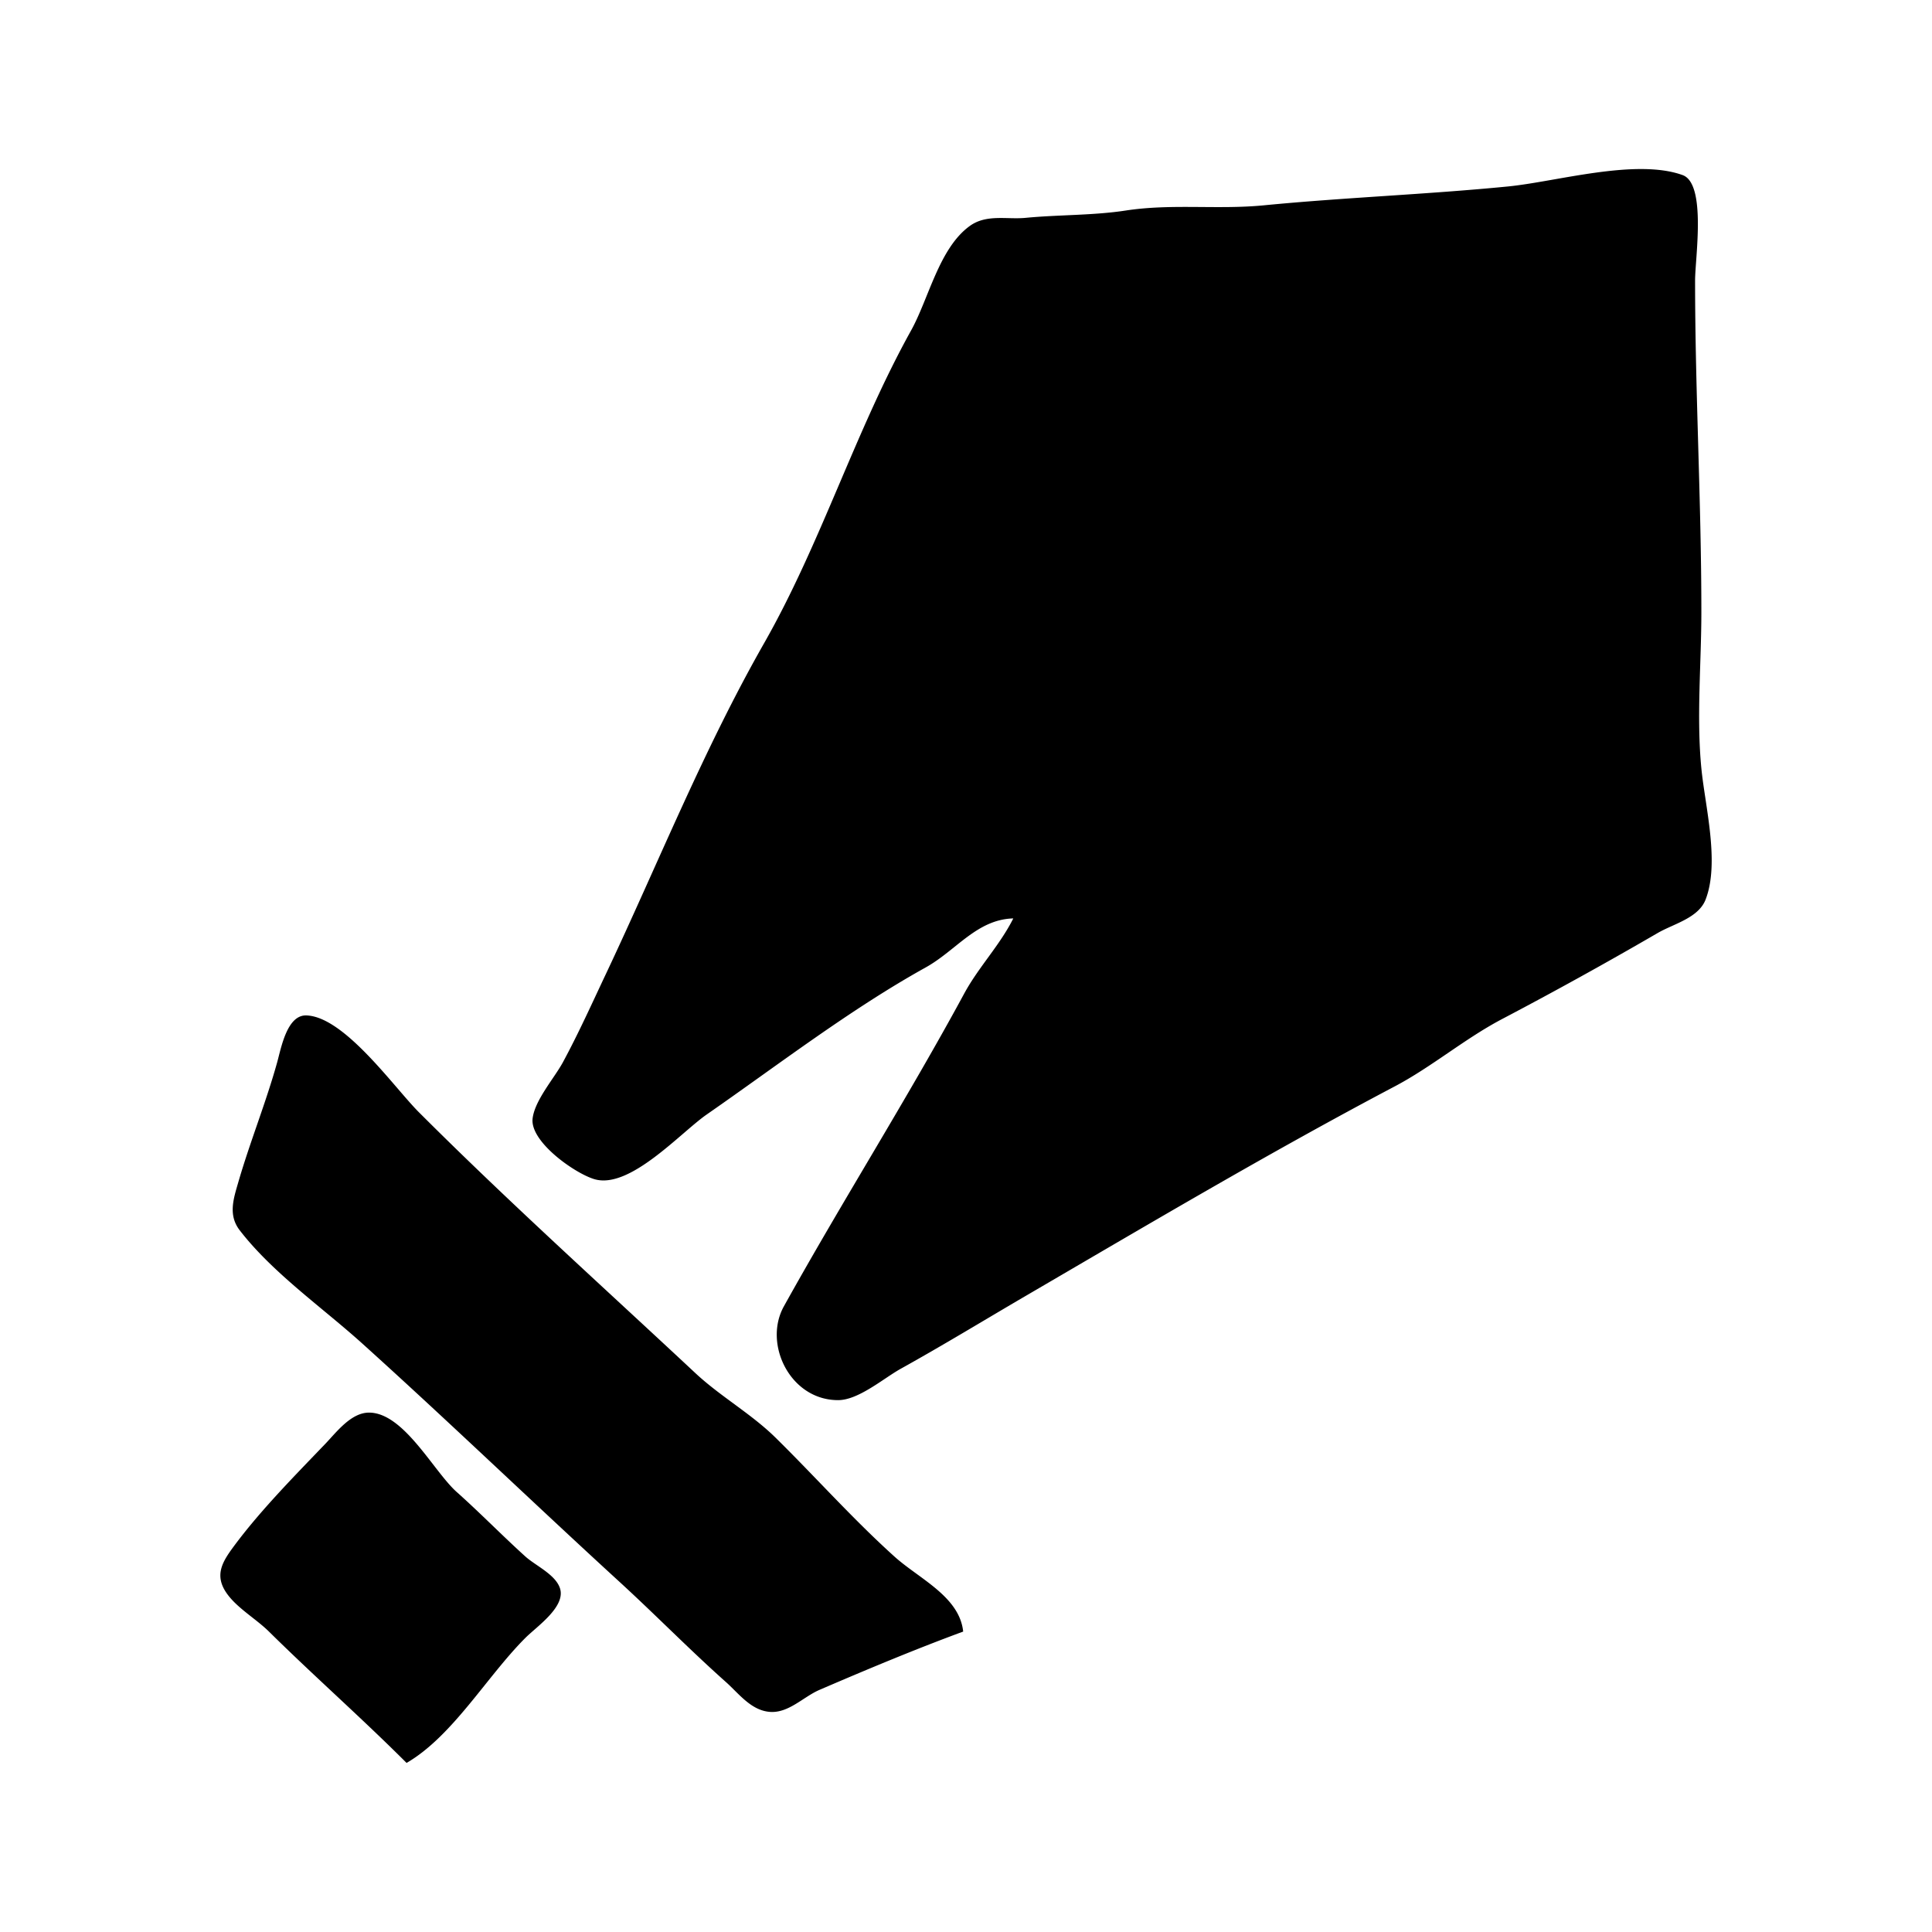 <svg xmlns="http://www.w3.org/2000/svg" width="24" height="24" fill="none"><path fill="currentColor" d="M12.587 11.41c-.167.333-.432.605-.609.932-.71 1.311-1.514 2.578-2.24 3.885-.26.467.077 1.166.673 1.166.253 0 .564-.27.777-.389.526-.292 1.037-.604 1.554-.906 1.515-.884 3.031-1.783 4.585-2.603.458-.242.863-.587 1.321-.83a52.15 52.15 0 0 0 1.943-1.074c.195-.114.506-.185.596-.415.179-.459-.007-1.165-.052-1.632-.062-.634 0-1.305 0-1.942 0-1.38-.078-2.737-.078-4.119 0-.273.144-1.2-.155-1.308-.585-.211-1.574.084-2.176.142-1.01.099-2.023.136-3.03.234-.573.055-1.14-.023-1.71.064-.401.062-.84.052-1.244.091-.236.023-.49-.05-.699.104-.378.277-.506.9-.725 1.295-.693 1.247-1.12 2.646-1.826 3.885-.755 1.326-1.316 2.735-1.97 4.119-.17.36-.339.735-.53 1.088-.108.198-.35.472-.376.699-.032.288.521.677.764.751.44.135 1.074-.577 1.4-.803.88-.611 1.784-1.307 2.719-1.826.378-.21.636-.597 1.088-.609Zm-.622 8.858c-.046-.436-.548-.656-.854-.932-.516-.465-.984-.992-1.477-1.477-.303-.298-.687-.513-.997-.803-1.144-1.069-2.324-2.13-3.432-3.238-.305-.304-.926-1.19-1.4-1.204-.24-.007-.313.407-.362.583-.138.496-.335.982-.479 1.476-.06.209-.135.416.013.609.41.532 1.03.962 1.528 1.412 1.075.97 2.119 1.975 3.186 2.952.448.41.869.841 1.321 1.244.162.143.312.353.544.375.235.023.42-.184.622-.272.588-.253 1.19-.505 1.787-.725ZM5.05 21.9c.573-.332 1-1.078 1.477-1.554.138-.139.511-.39.427-.622-.06-.168-.301-.275-.427-.388-.29-.262-.564-.544-.855-.803-.286-.256-.656-.985-1.088-.985-.224 0-.405.244-.544.389-.375.391-.789.81-1.114 1.243-.153.205-.279.38-.103.622.129.178.36.31.518.466.562.555 1.15 1.072 1.71 1.632Z"/></svg>